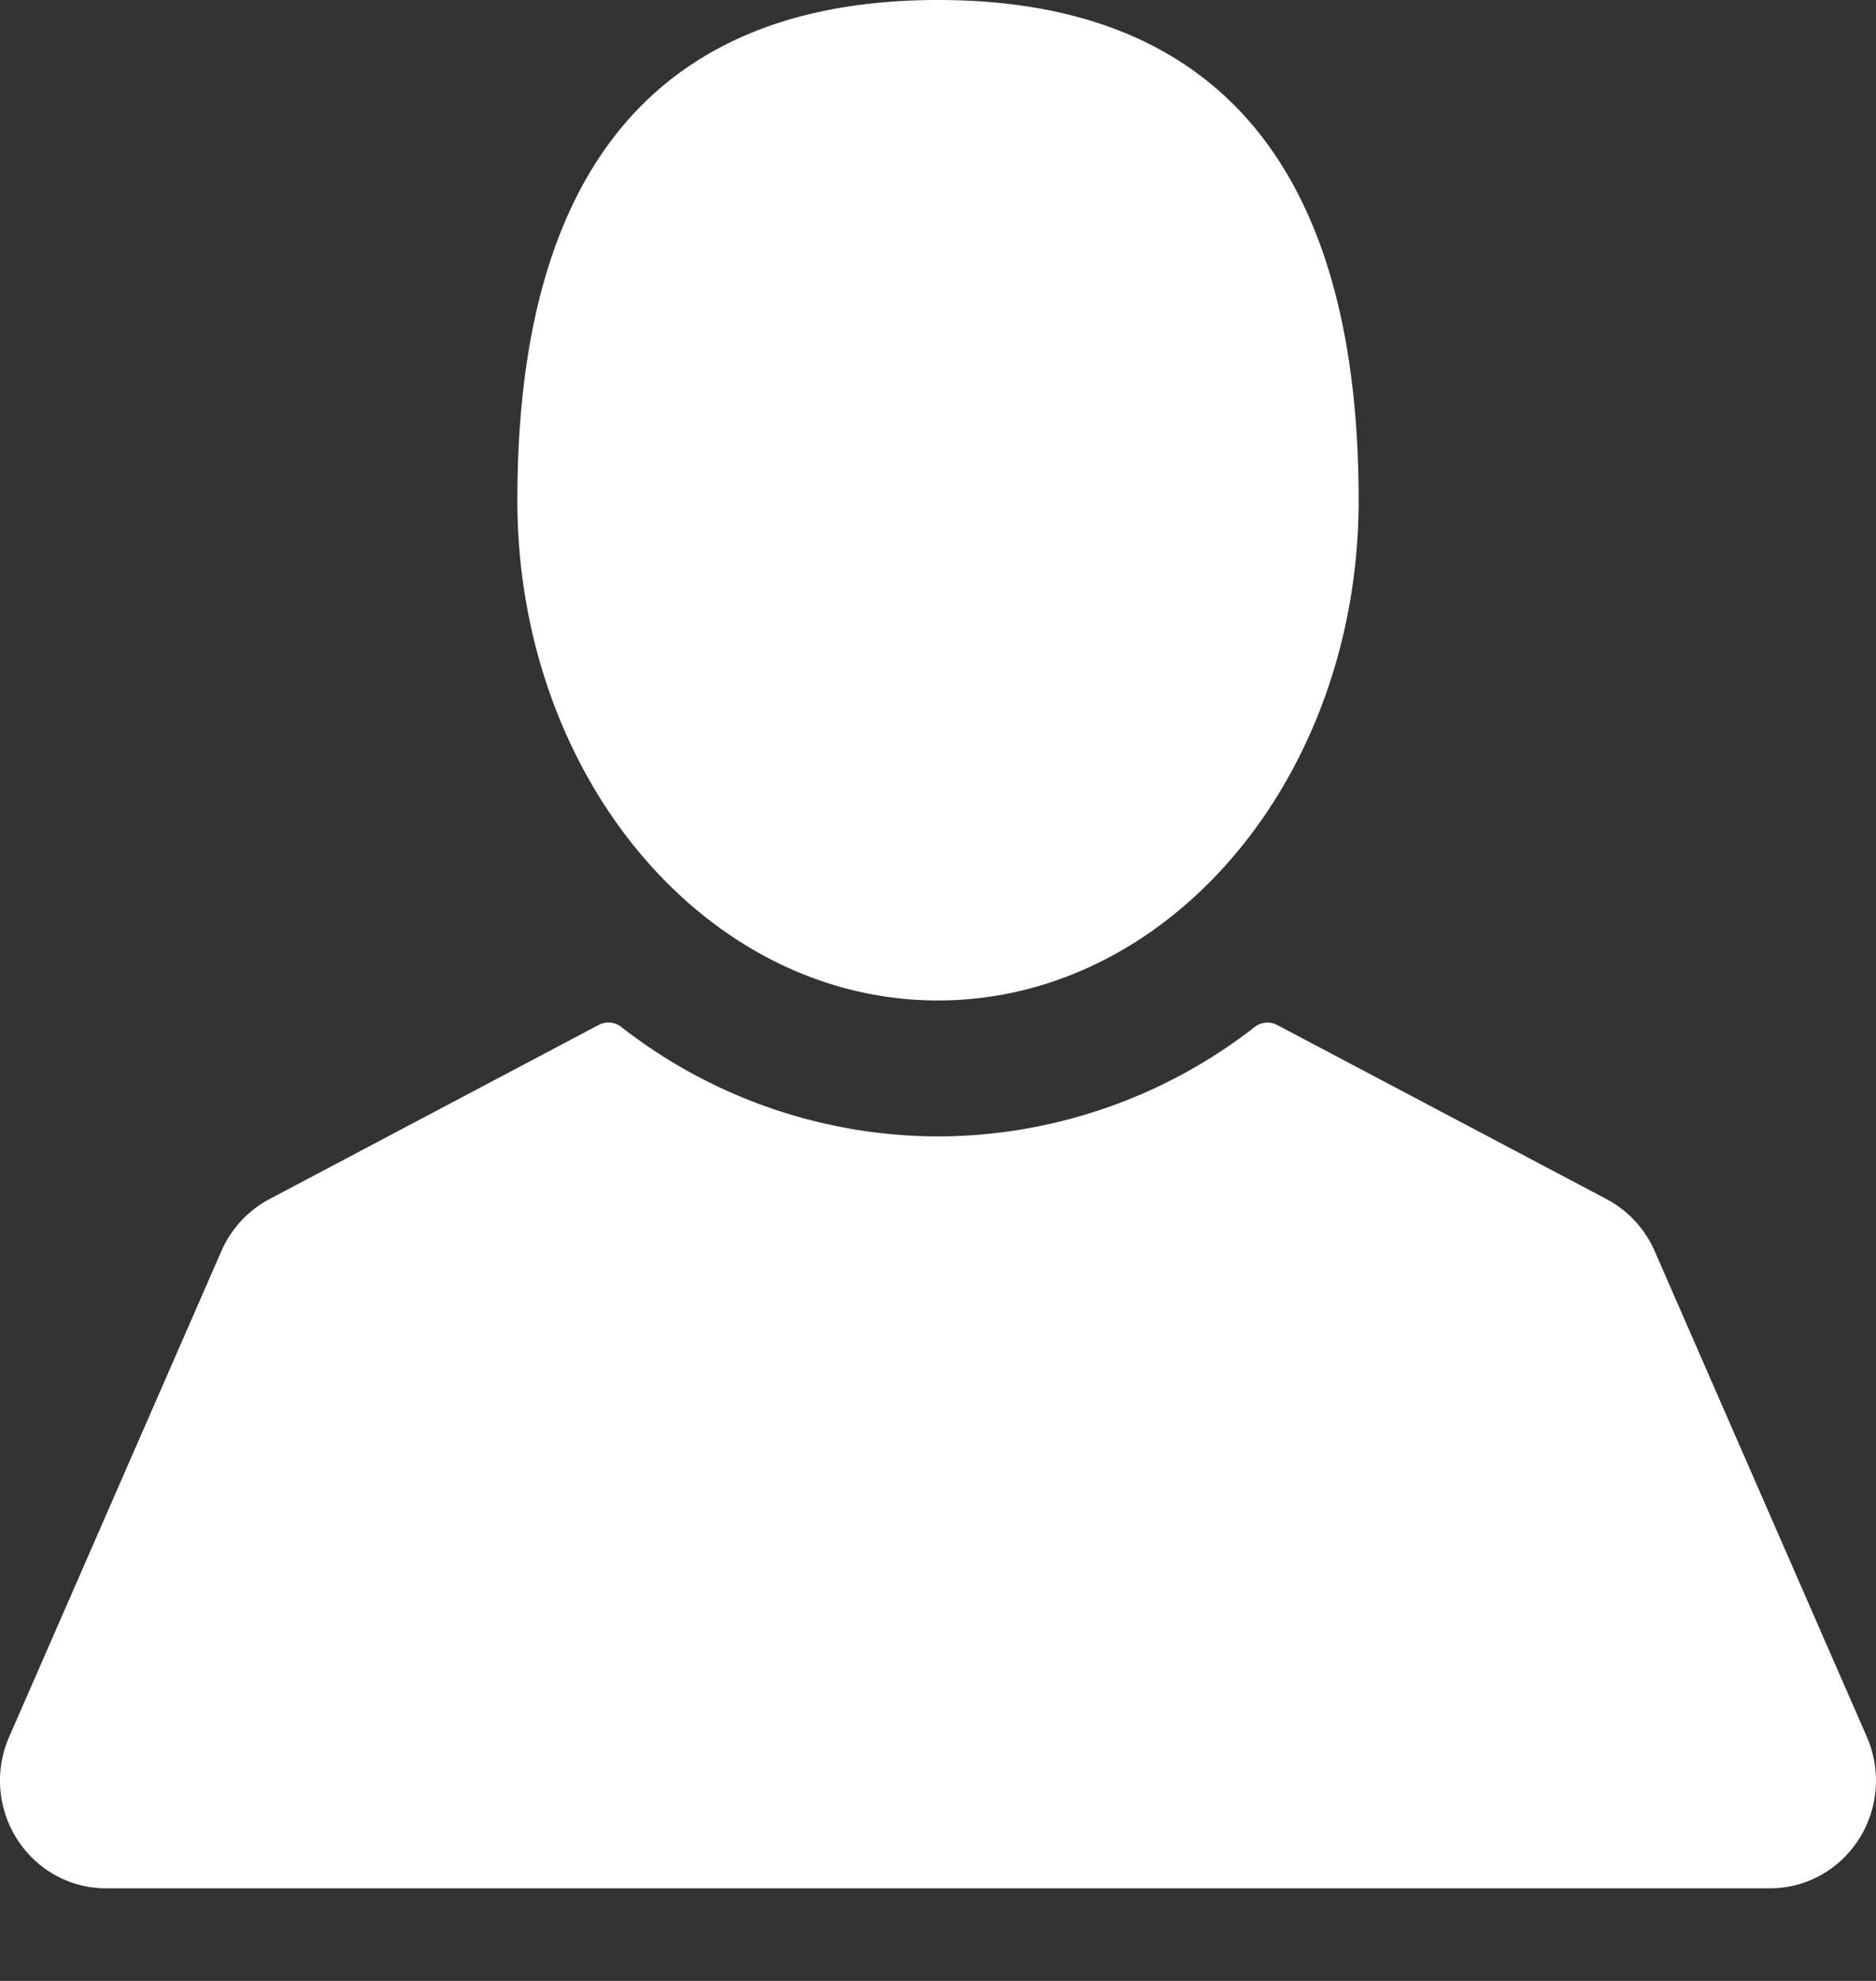<svg width="18" height="19" fill="none" xmlns="http://www.w3.org/2000/svg"><rect width="100%" height="100%" fill="#333333" stroke="none"/><path d="M9 9.596c2.229 0 4.036-2.148 4.036-4.798C13.036 1.123 11.23 0 9 0 6.771 0 4.964 1.123 4.964 4.798c0 2.65 1.807 4.798 4.036 4.798zm8.912 7.063l-2.036-4.66a1.031 1.031 0 0 0-.46-.497l-3.16-1.67a.201.201 0 0 0-.217.018A4.956 4.956 0 0 1 9 10.9a4.956 4.956 0 0 1-3.039-1.05.201.201 0 0 0-.217-.019l-3.16 1.671a1.032 1.032 0 0 0-.46.498L.088 16.659c-.14.32-.112.688.077.983.189.294.508.47.853.47h15.963c.346 0 .665-.176.854-.47.188-.295.217-.662.077-.983z" fill="#fff"/></svg>